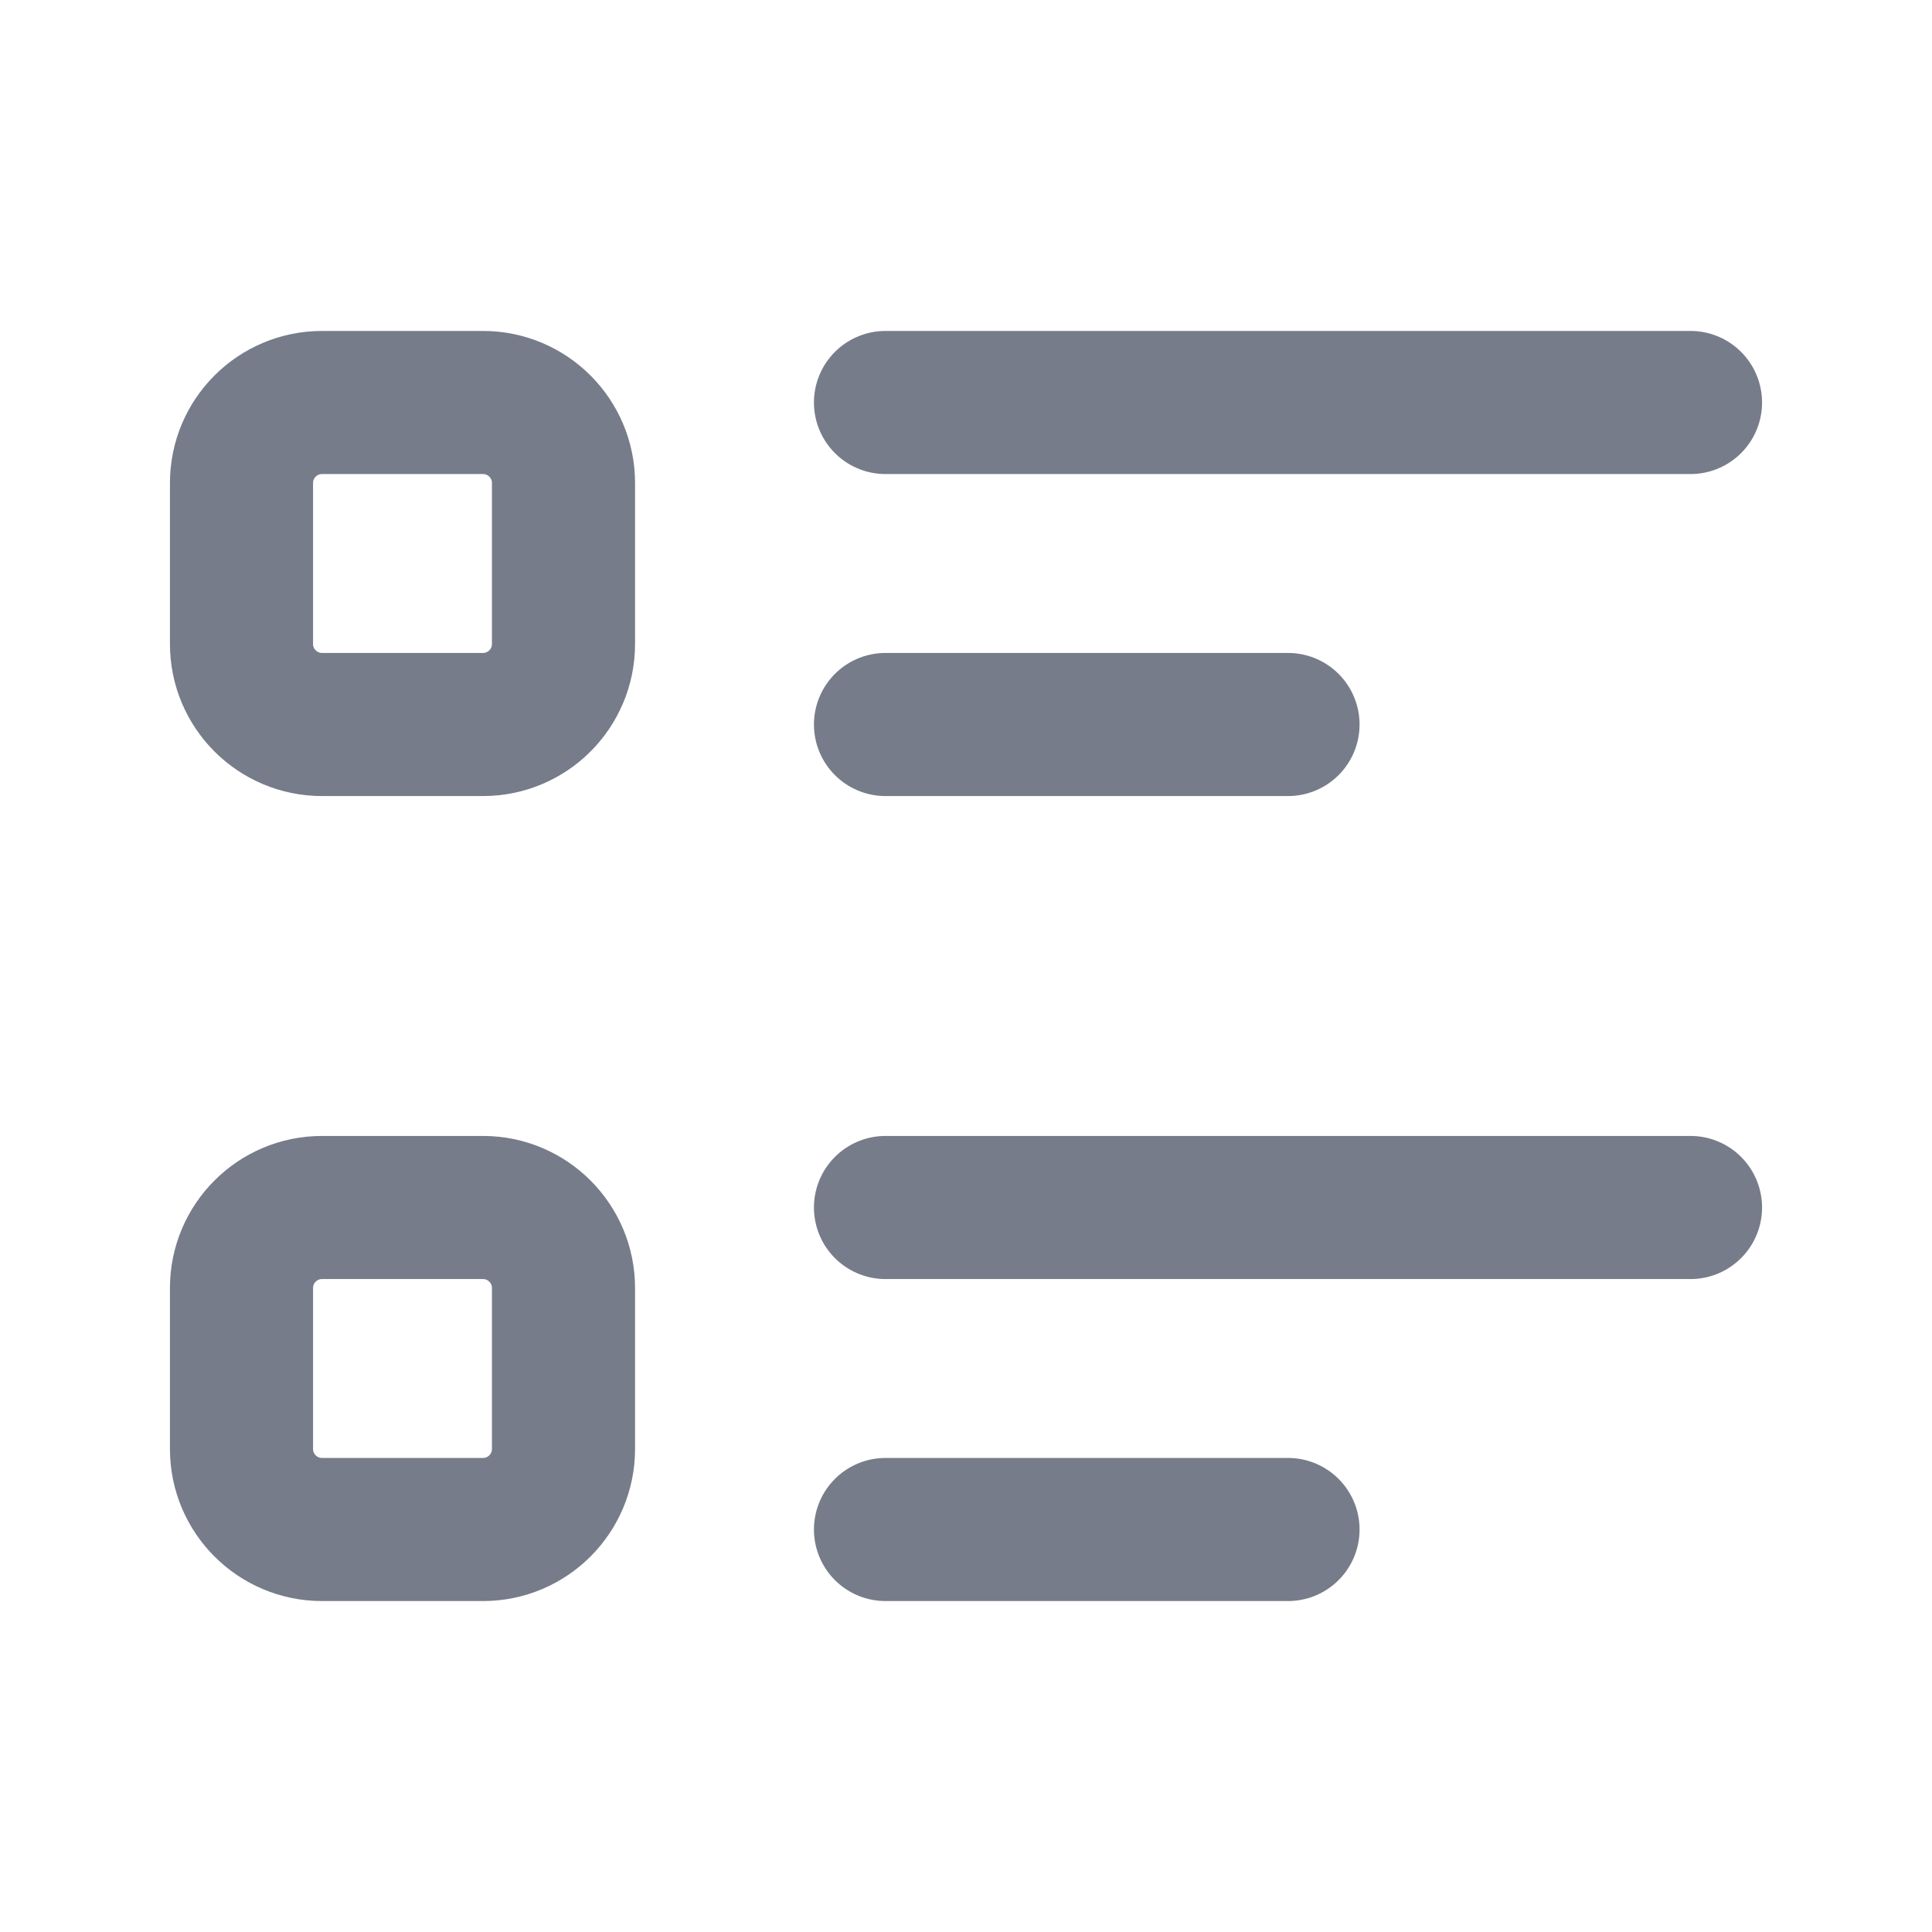 <svg width="27" height="27" viewBox="0 0 27 27" fill="none" xmlns="http://www.w3.org/2000/svg">
<path d="M12.375 5.625H23.625" stroke="#767C89" stroke-width="2" stroke-linecap="round" stroke-linejoin="round"/>
<path d="M12.375 10.125H18" stroke="#767C89" stroke-width="2" stroke-linecap="round" stroke-linejoin="round"/>
<path d="M6.75 5.625H4.5C3.879 5.625 3.375 6.129 3.375 6.75V9C3.375 9.621 3.879 10.125 4.5 10.125H6.75C7.371 10.125 7.875 9.621 7.875 9V6.75C7.875 6.129 7.371 5.625 6.75 5.625Z" stroke="#767C89" stroke-width="2" stroke-linecap="round" stroke-linejoin="round"/>
<path d="M12.375 16.875H23.625" stroke="#767C89" stroke-width="2" stroke-linecap="round" stroke-linejoin="round"/>
<path d="M12.375 21.375H18" stroke="#767C89" stroke-width="2" stroke-linecap="round" stroke-linejoin="round"/>
<path d="M6.75 16.875H4.5C3.879 16.875 3.375 17.379 3.375 18V20.25C3.375 20.871 3.879 21.375 4.5 21.375H6.75C7.371 21.375 7.875 20.871 7.875 20.25V18C7.875 17.379 7.371 16.875 6.75 16.875Z" stroke="#767C89" stroke-width="2" stroke-linecap="round" stroke-linejoin="round"/>
</svg>
